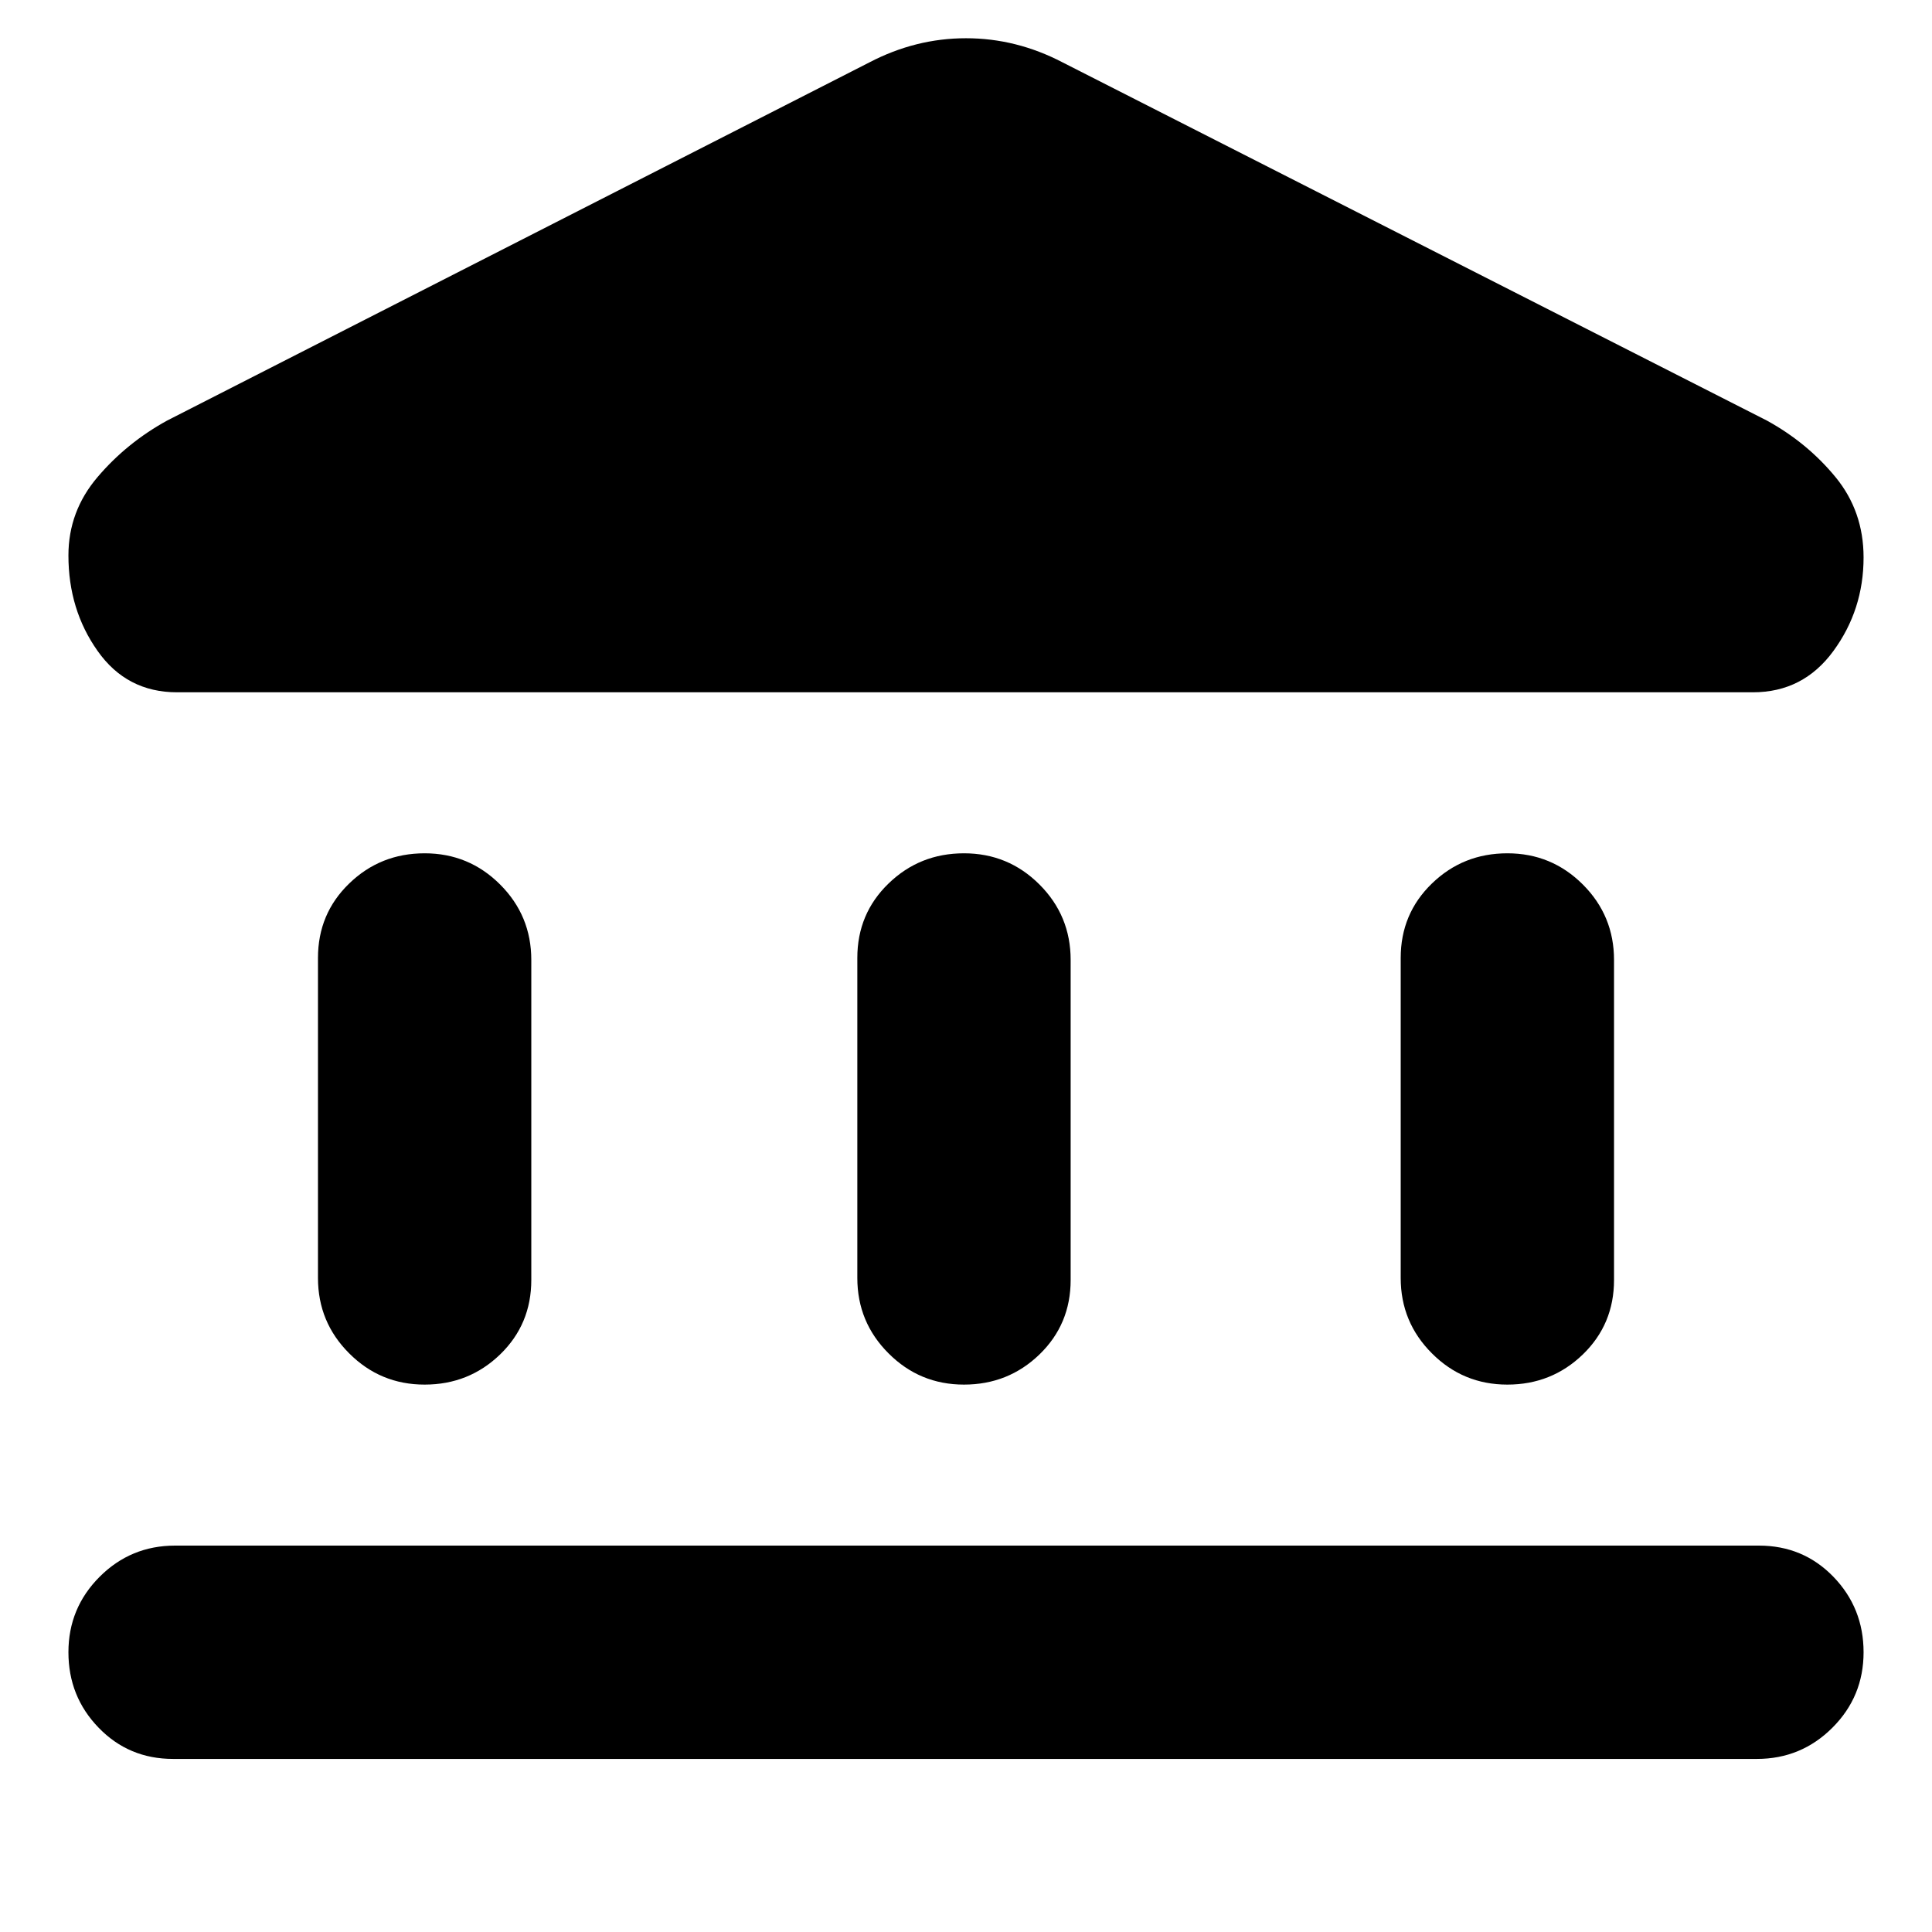 <svg xmlns="http://www.w3.org/2000/svg" height="24" width="24"><path d="M5.275 17.2Q4.725 17.2 4.338 16.812Q3.95 16.425 3.95 15.875V11.9Q3.95 11.35 4.338 10.975Q4.725 10.6 5.275 10.6Q5.825 10.6 6.213 10.988Q6.6 11.375 6.6 11.925V15.9Q6.6 16.45 6.213 16.825Q5.825 17.2 5.275 17.2ZM11.975 17.2Q11.425 17.2 11.038 16.812Q10.65 16.425 10.65 15.875V11.9Q10.65 11.35 11.038 10.975Q11.425 10.6 11.975 10.6Q12.525 10.6 12.913 10.988Q13.3 11.375 13.3 11.925V15.9Q13.3 16.45 12.913 16.825Q12.525 17.2 11.975 17.2ZM2.15 21.85Q1.6 21.85 1.225 21.462Q0.85 21.075 0.85 20.525Q0.85 19.975 1.238 19.587Q1.625 19.2 2.175 19.2H21.85Q22.4 19.2 22.775 19.587Q23.15 19.975 23.15 20.525Q23.15 21.075 22.763 21.462Q22.375 21.85 21.825 21.85ZM18.725 17.2Q18.175 17.2 17.788 16.812Q17.4 16.425 17.4 15.875V11.9Q17.4 11.35 17.788 10.975Q18.175 10.6 18.725 10.6Q19.275 10.6 19.663 10.988Q20.05 11.375 20.05 11.925V15.9Q20.05 16.45 19.663 16.825Q19.275 17.2 18.725 17.2ZM13.2 0.775 21.95 5.225Q22.45 5.5 22.8 5.925Q23.15 6.35 23.15 6.925Q23.15 7.575 22.775 8.087Q22.4 8.6 21.775 8.6H2.2Q1.575 8.6 1.213 8.087Q0.85 7.575 0.85 6.9Q0.85 6.35 1.213 5.925Q1.575 5.5 2.075 5.225L10.8 0.775Q11.375 0.475 12 0.475Q12.625 0.475 13.2 0.775Z"/></svg>